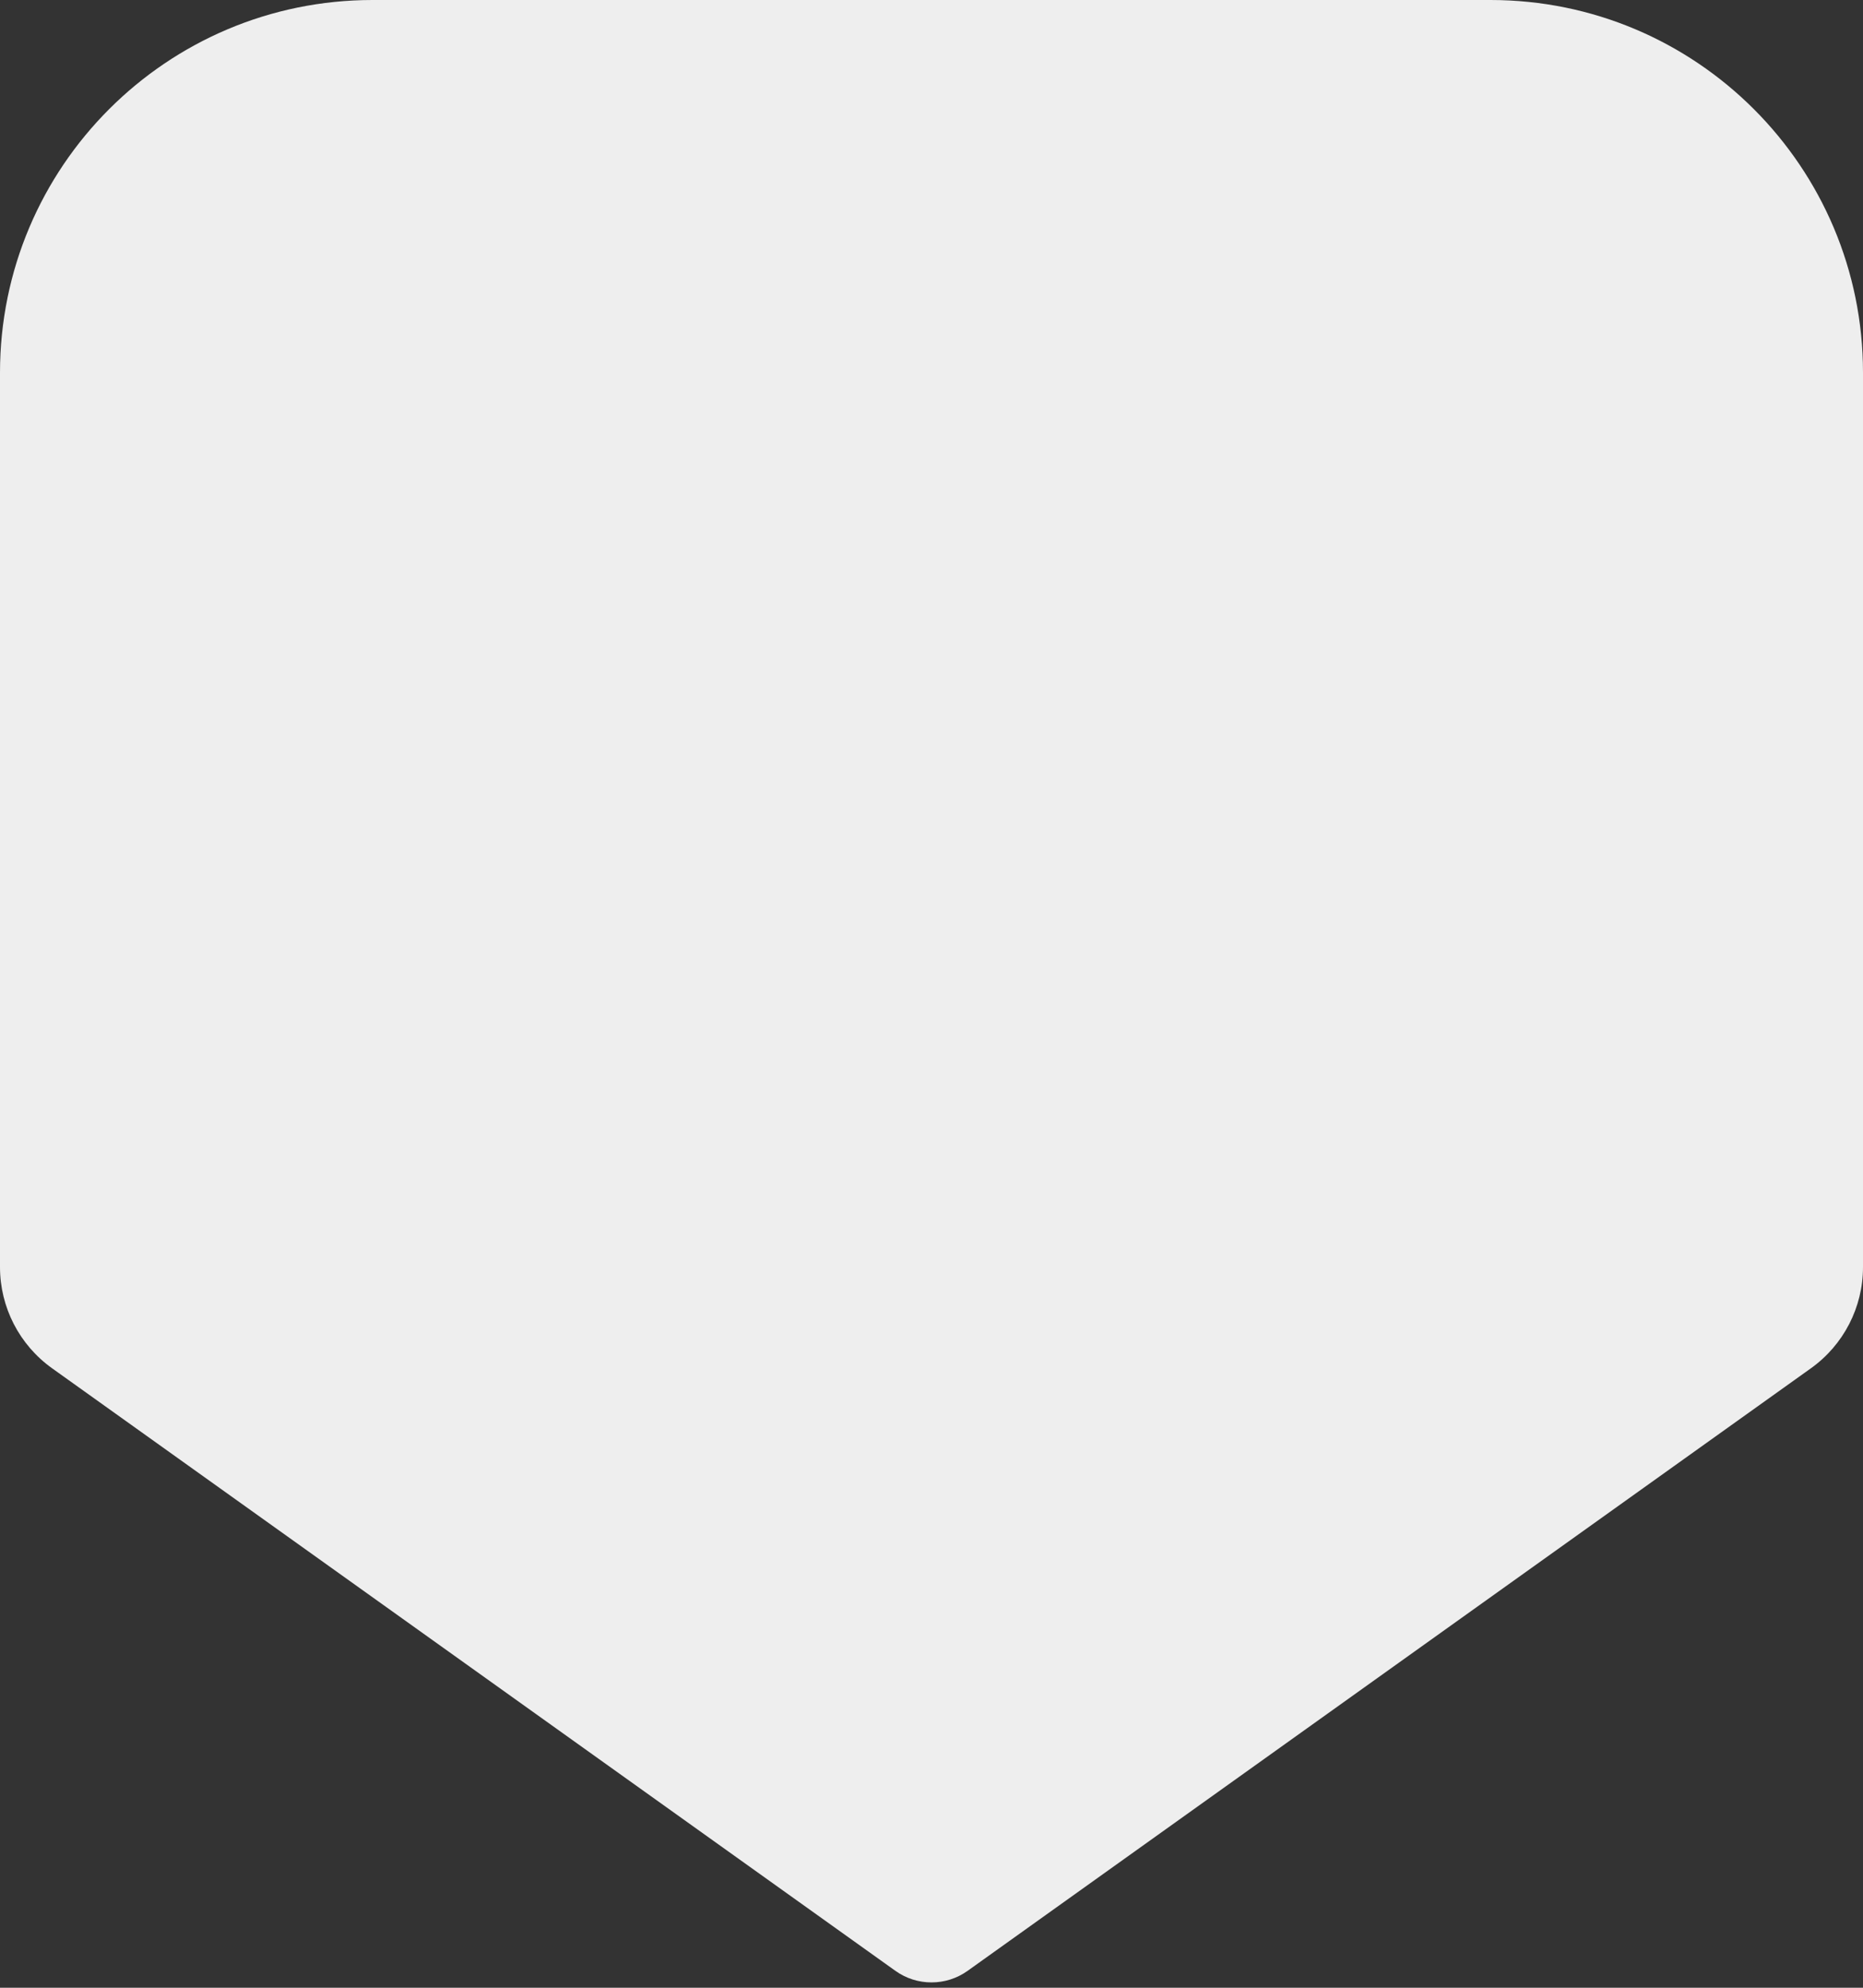 <?xml version="1.0" encoding="UTF-8"?>
<svg width="30px" height="32px" viewBox="0 0 30 32" version="1.1" xmlns="http://www.w3.org/2000/svg" xmlns:xlink="http://www.w3.org/1999/xlink">
    <rect x="0" y="0" width="30" height="32" fill="#333333" stroke="none"/>
    <title>Rectangle</title>
    <g id="Color---Theme" stroke="none" stroke-width="1" fill="none" fill-rule="evenodd">
        <g id="Mobile_04_Track-and-Trace_b" transform="translate(-35, -276)" fill="#EEEEEE">
            <g id="Group-6" transform="translate(16, 81)">
                <g id="Group-2" transform="translate(18.5, 195)">
                    <g id="Group-8-Copy" transform="translate(15.5, 162.5) rotate(90) translate(-15.5, -162.5) translate(-147, 147.5)">
                        <path d="M6,0 L20.399,0 C21.045,-3.40694915e-16 21.651,0.312 22.027,0.838 L31.728,14.419 C31.976,14.766 31.976,15.234 31.728,15.581 L22.027,29.162 C21.651,29.688 21.045,30 20.399,30 L6,30 C2.686,30 -1.24827345e-13,27.314 -1.24344979e-13,24 L-1.24344979e-13,6 C-1.25638969e-13,2.686 2.686,6.08718376e-16 6,0 Z" id="Rectangle"></path>
                    </g>
                </g>
            </g>
        </g>
    </g>
</svg>
